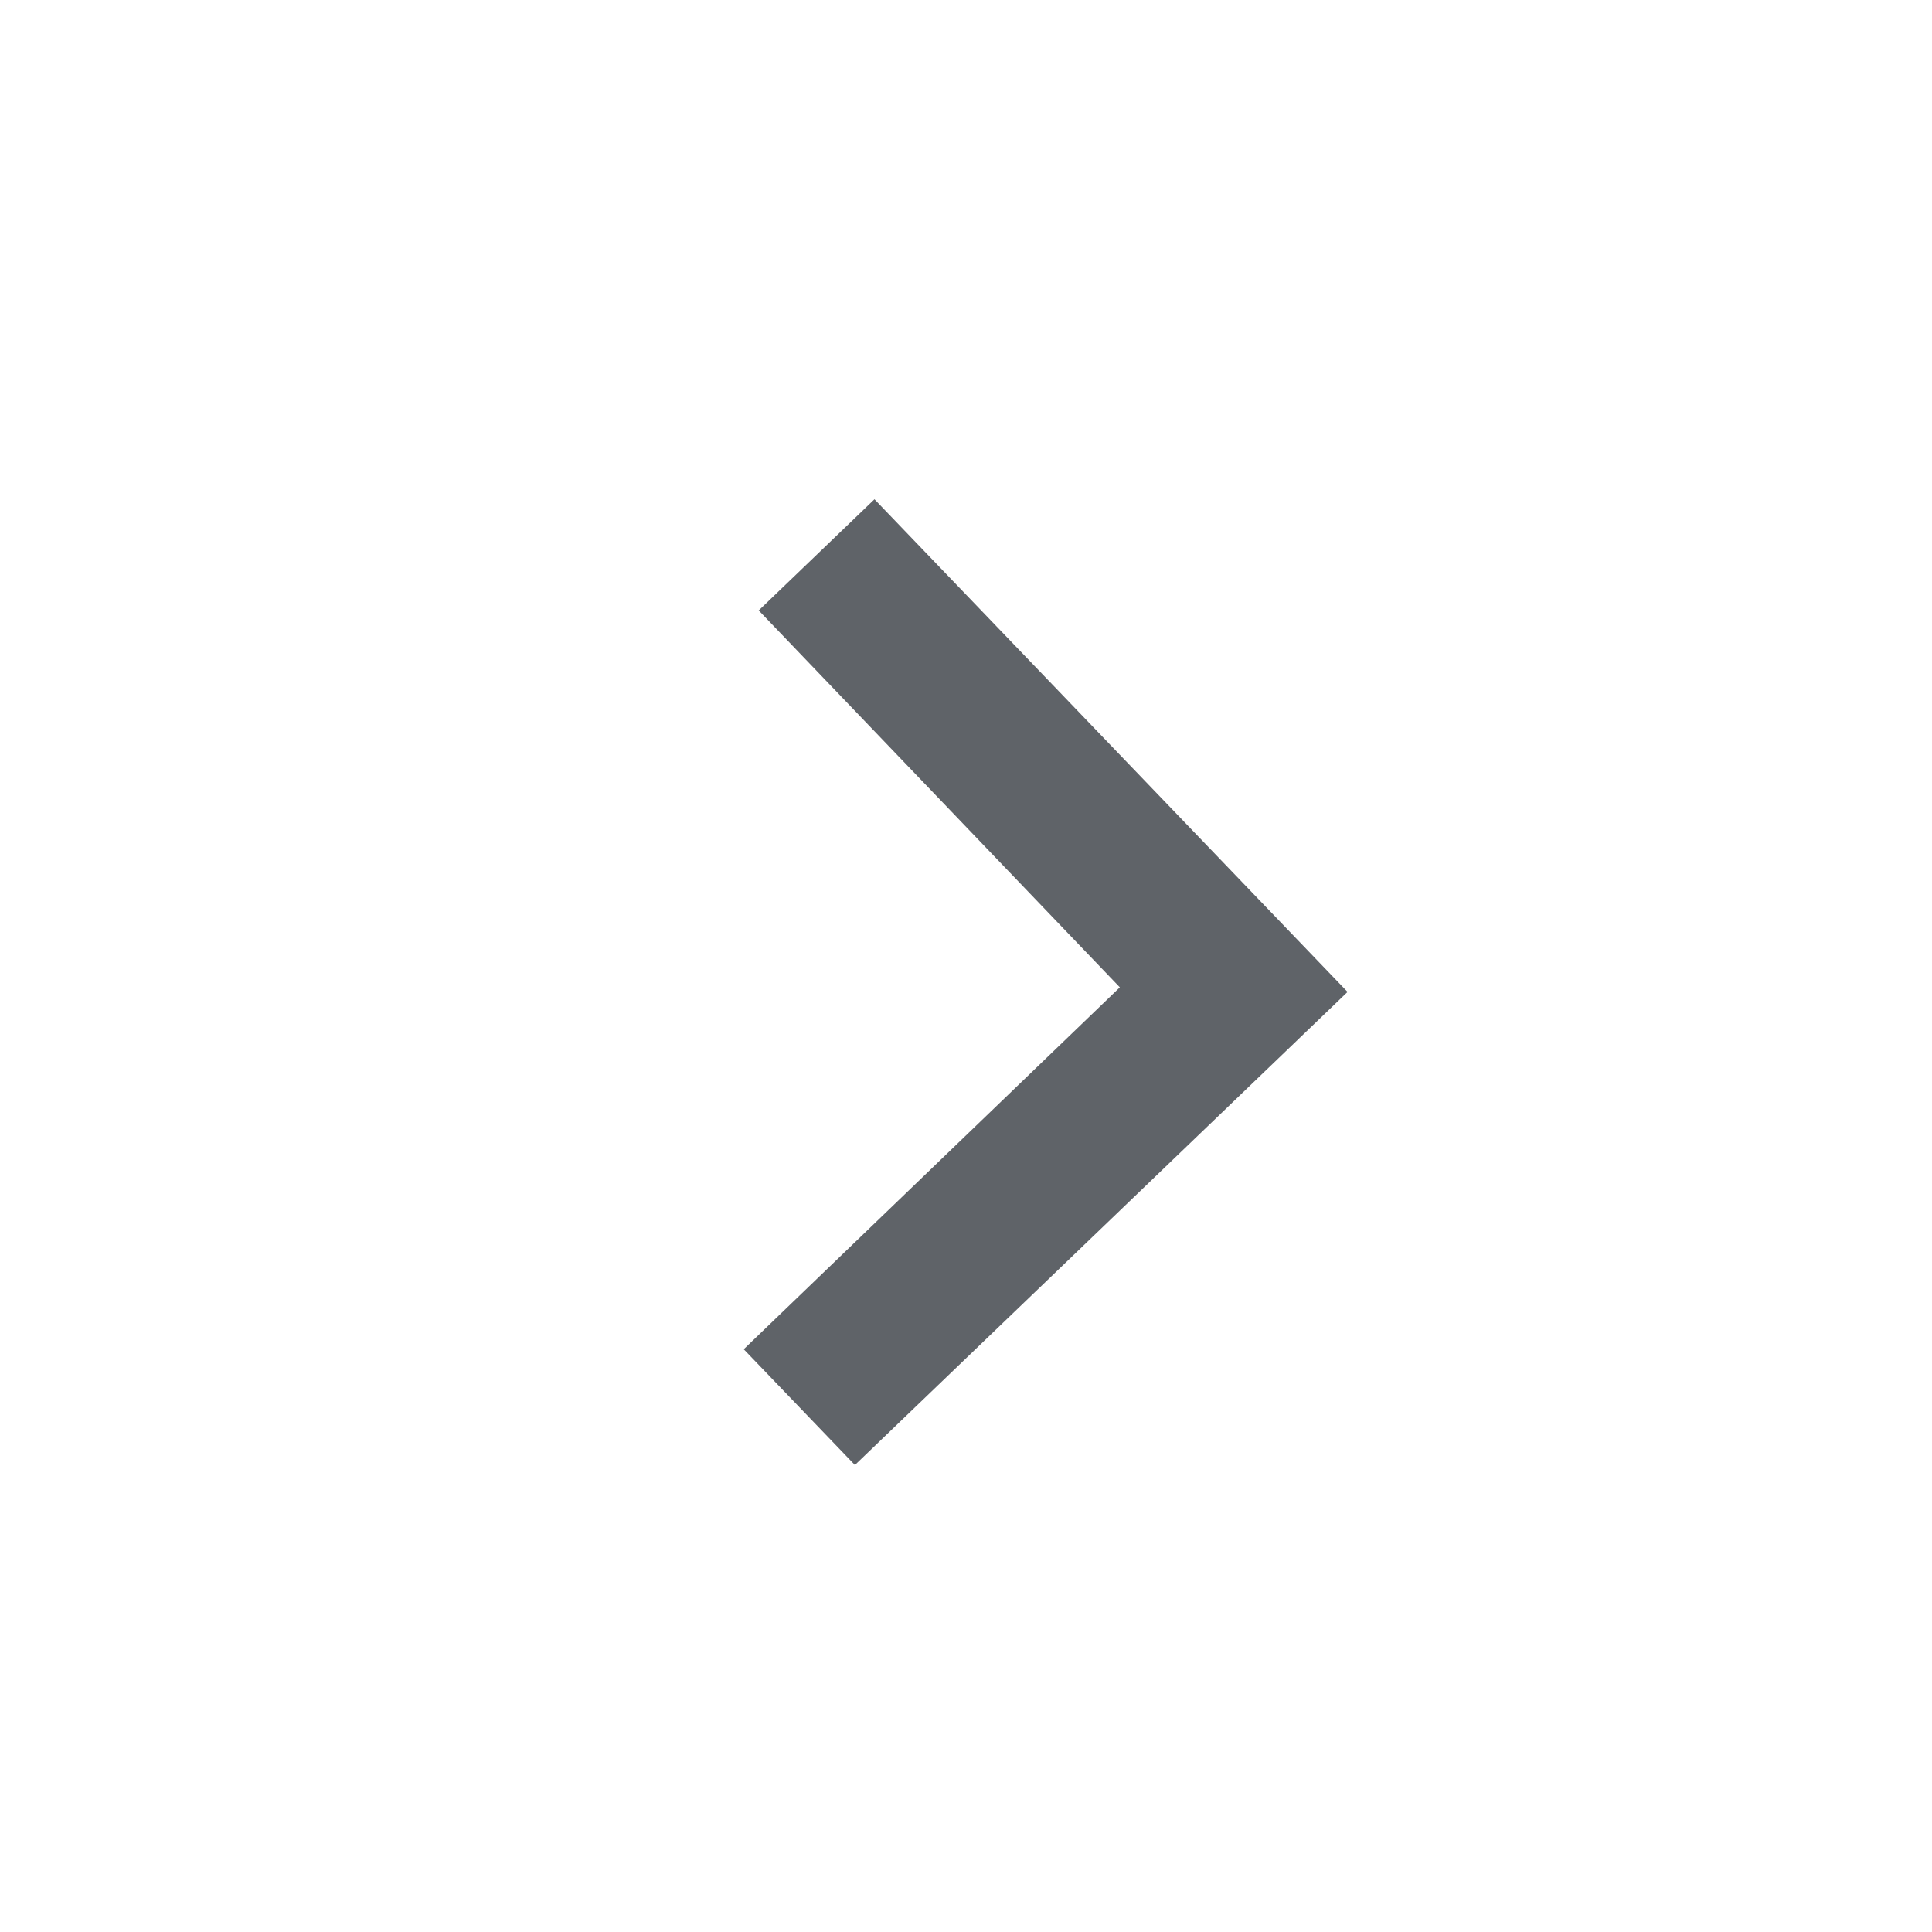 <svg width="24" height="24" viewBox="0 0 24 24" fill="none" xmlns="http://www.w3.org/2000/svg">
    <path d="M10.863 6.202L9.425 7.583L13.911 12.265L9.239 16.761L10.62 18.199L16.74 12.322L10.863 6.202Z" fill="#5F6368"/>
</svg>
